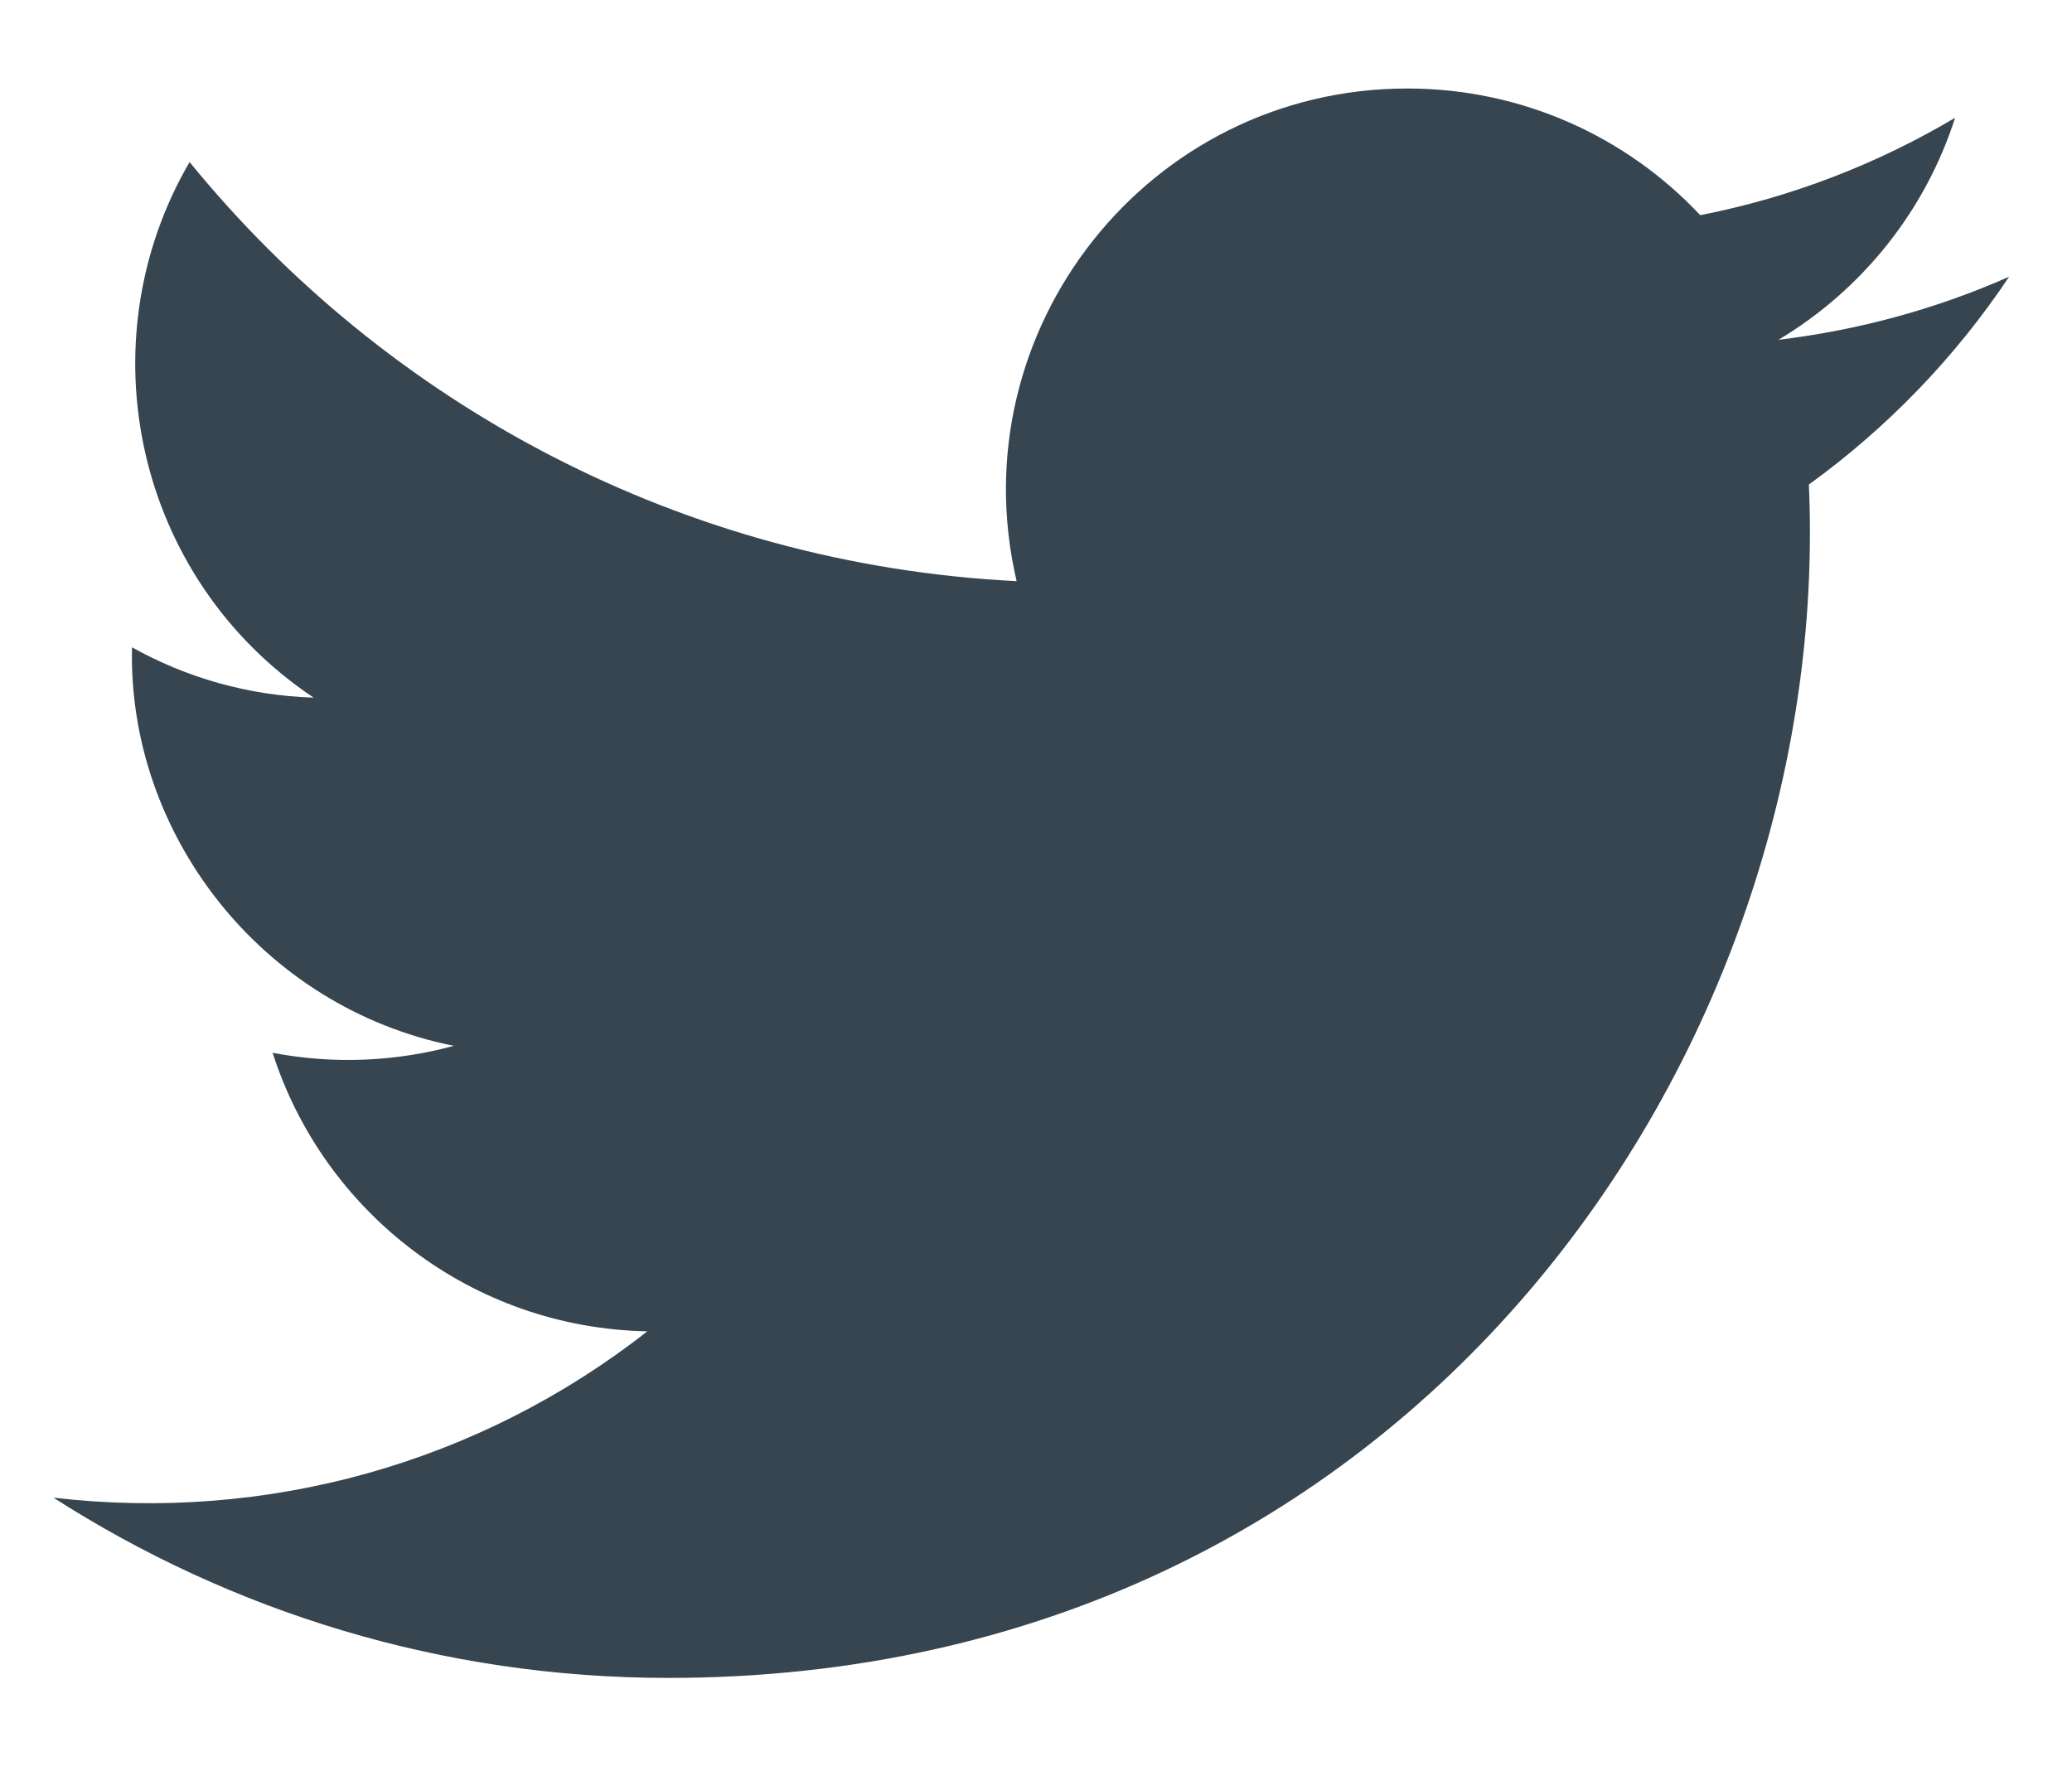 <svg xmlns="http://www.w3.org/2000/svg" width="14" height="12" viewBox="0 0 14 12">
    <g fill="none" fill-rule="evenodd">
        <g fill="#36454F">
            <g>
                <g>
                    <g>
                        <path d="M13.575 1.87c-.486.215-1.009.36-1.558.426.56-.335.99-.866 1.193-1.5-.524.311-1.104.537-1.722.658-.494-.527-1.2-.856-1.979-.856-1.75 0-3.036 1.633-2.64 3.329-2.254-.113-4.251-1.192-5.588-2.832-.71 1.218-.369 2.812.838 3.619-.444-.014-.862-.136-1.227-.34-.03 1.257.87 2.431 2.174 2.693-.382.104-.8.128-1.224.047.345 1.077 1.346 1.86 2.532 1.882C3.234 9.89 1.8 10.288.361 10.12c1.2.769 2.624 1.218 4.155 1.218 5.034 0 7.877-4.25 7.706-8.064.53-.383.99-.86 1.353-1.404" transform="translate(-659 -4284) translate(145 4006) translate(512 205) translate(2 73)"/>
                    </g>
                </g>
            </g>
        </g>
    </g>
</svg>
